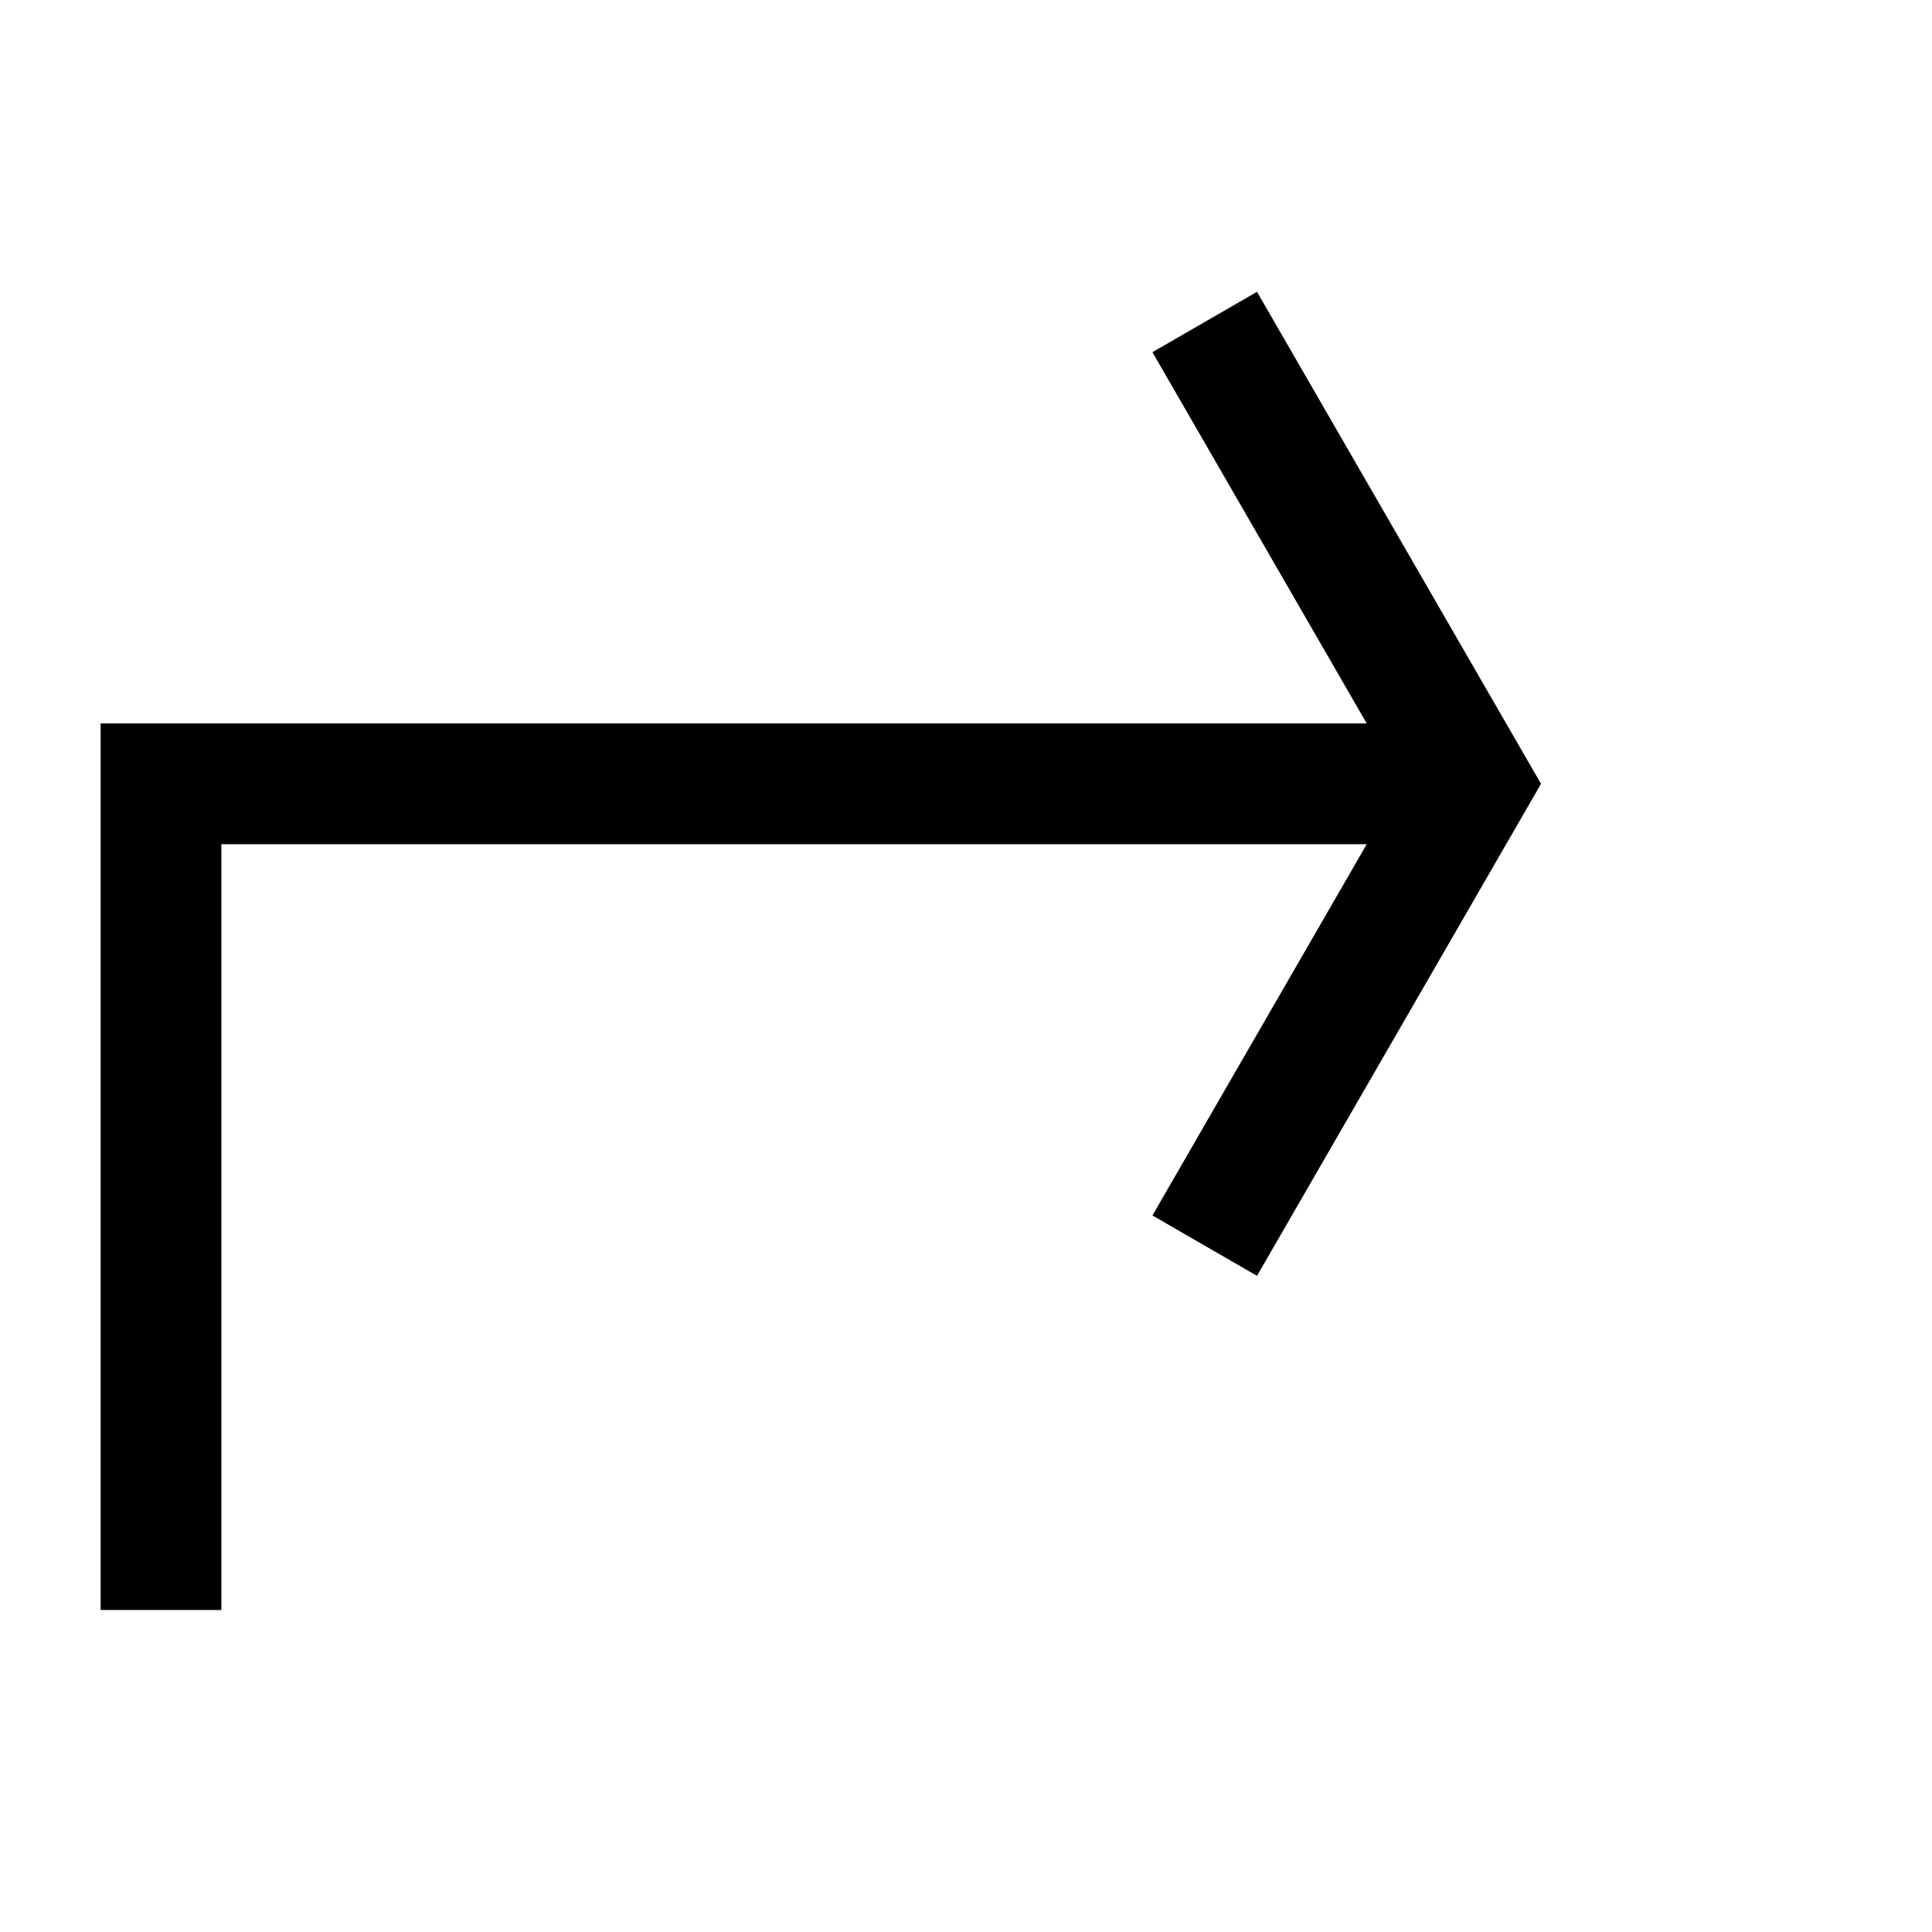 <?xml version="1.0" encoding="UTF-8"?><svg id="a" xmlns="http://www.w3.org/2000/svg" viewBox="0 0 24 24"><path d="M19.143,9.737l-3.528,6.112-1.299-.75,2.662-4.612H2.75v9.513h-1.5v-11.013h15.728l-2.662-4.612,1.299-.75,3.528,6.112Z"/></svg>
